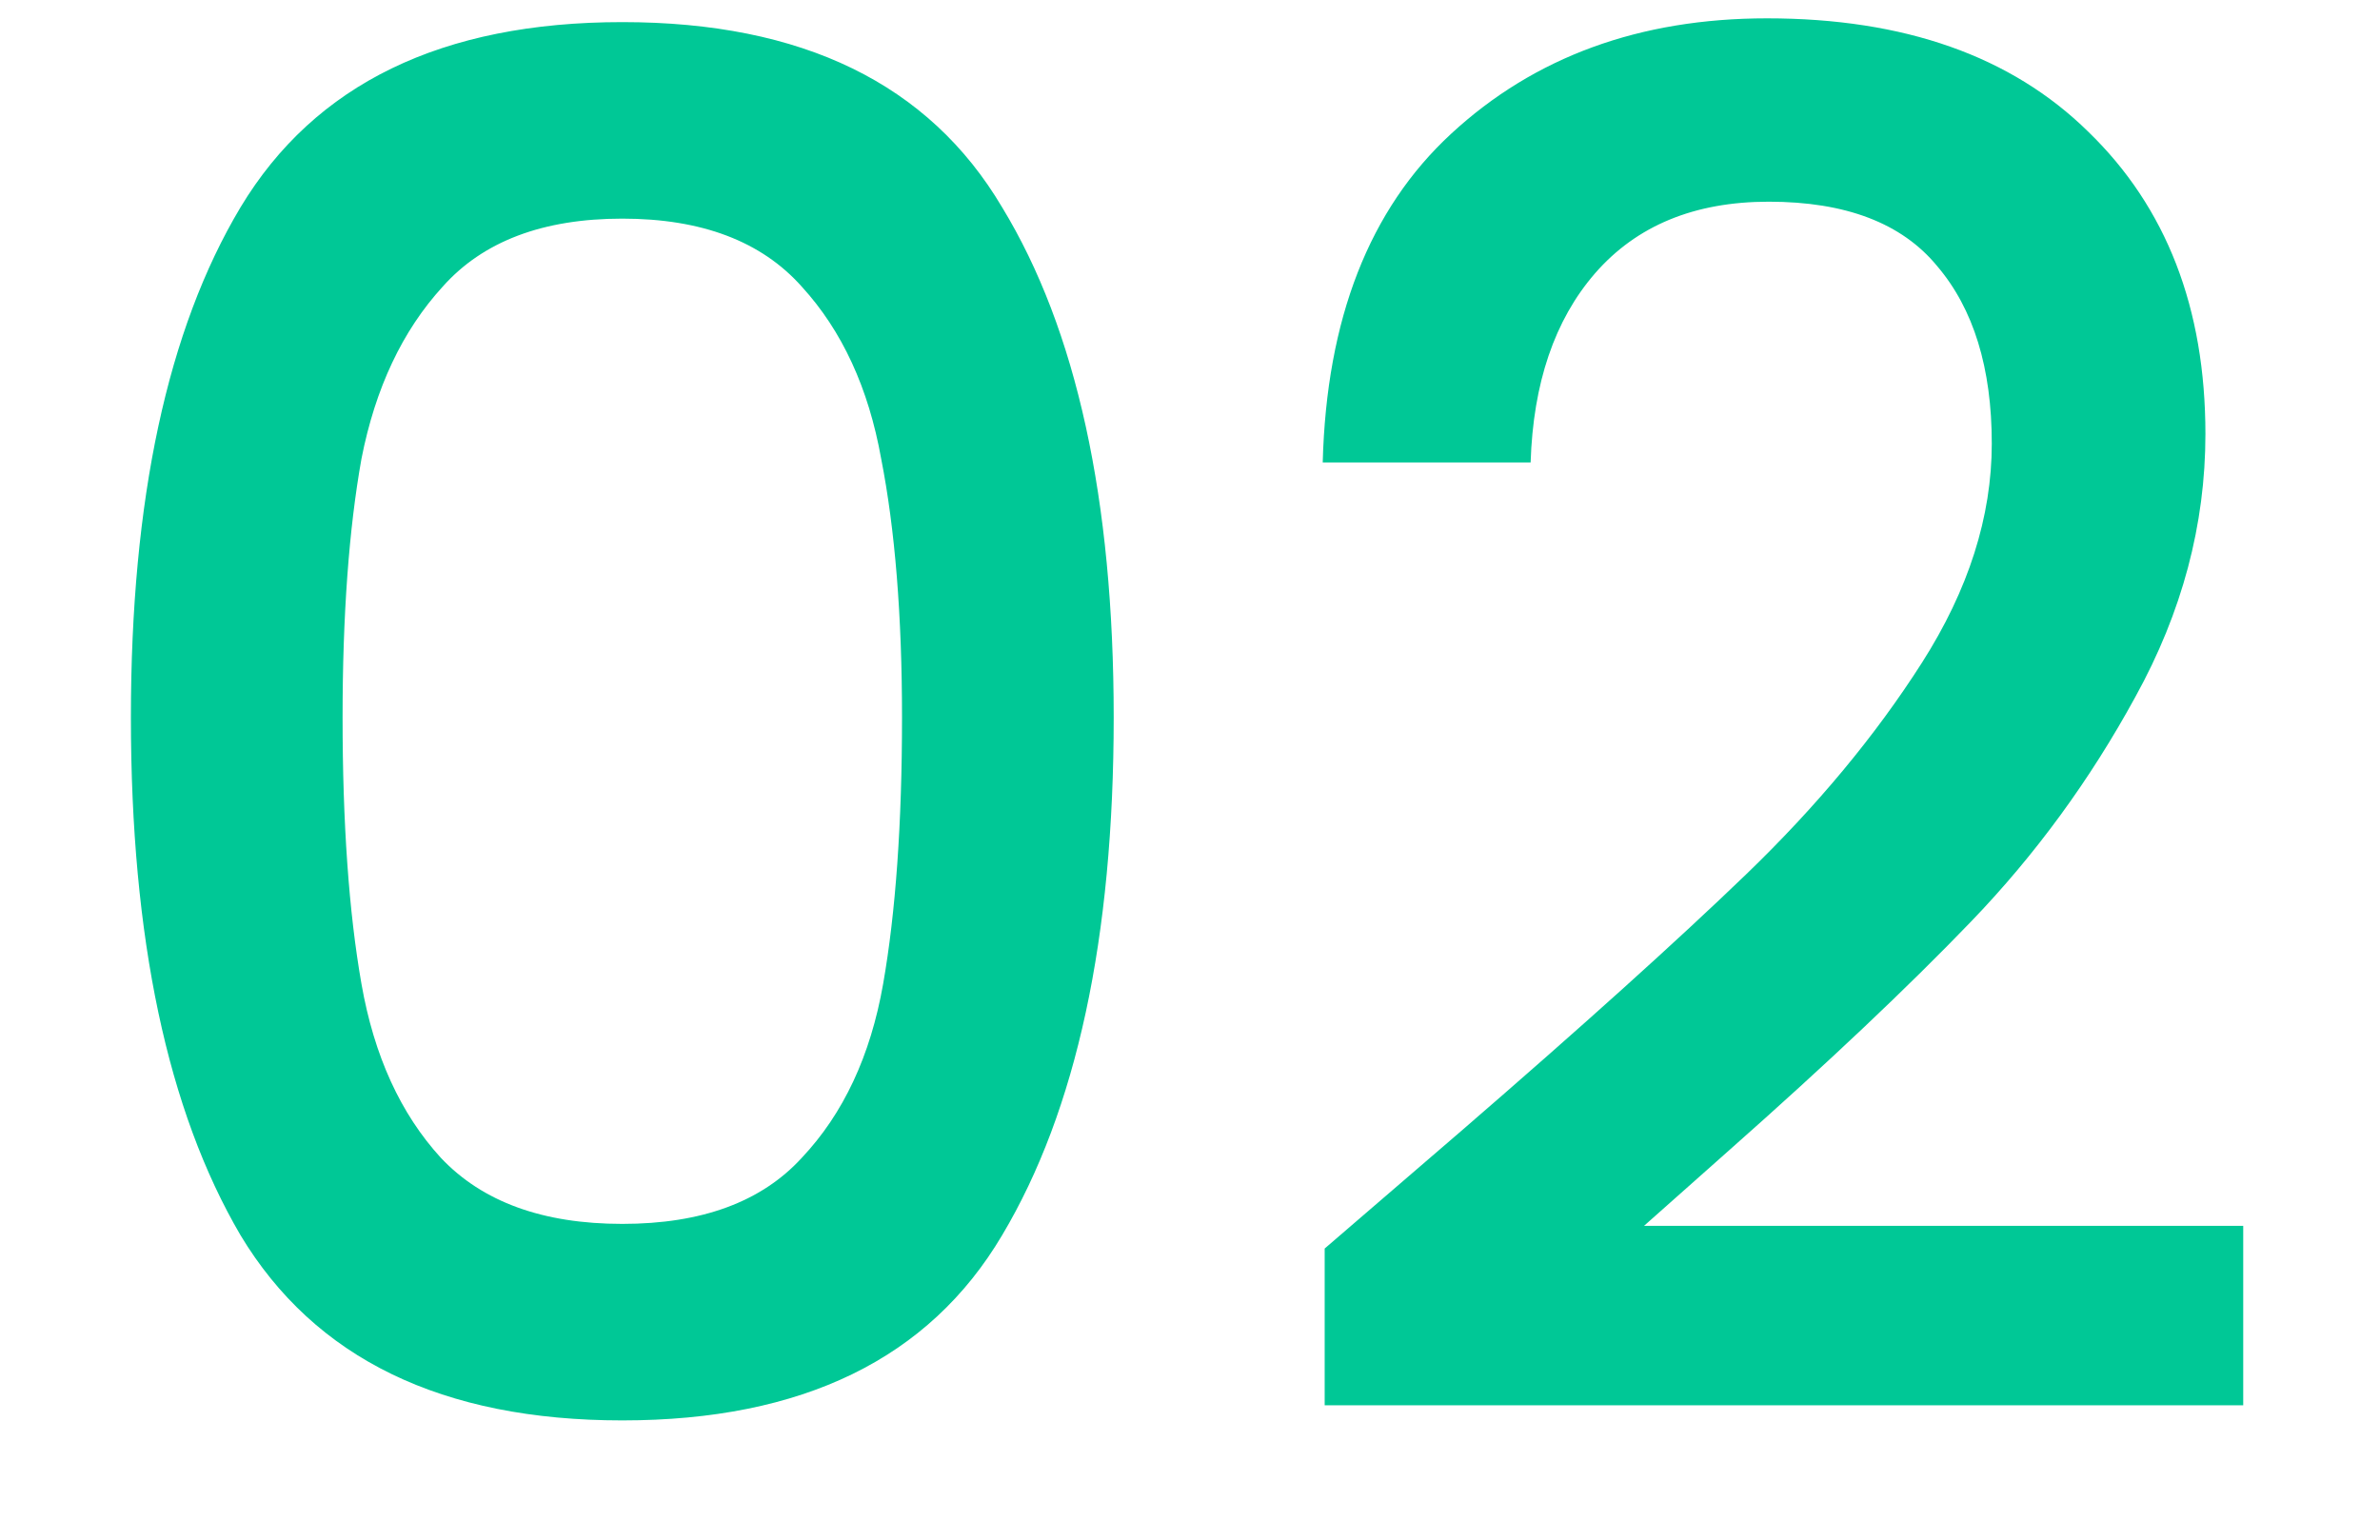 <svg width="17" height="11" viewBox="0 0 17 11" fill="none" xmlns="http://www.w3.org/2000/svg">
<path d="M0.935 5.126C0.935 3.569 1.196 2.354 1.718 1.481C2.249 0.599 3.158 0.158 4.445 0.158C5.732 0.158 6.636 0.599 7.158 1.481C7.689 2.354 7.955 3.569 7.955 5.126C7.955 6.701 7.689 7.934 7.158 8.825C6.636 9.707 5.732 10.148 4.445 10.148C3.158 10.148 2.249 9.707 1.718 8.825C1.196 7.934 0.935 6.701 0.935 5.126ZM6.443 5.126C6.443 4.397 6.393 3.781 6.294 3.277C6.204 2.773 6.015 2.363 5.727 2.048C5.439 1.724 5.012 1.562 4.445 1.562C3.878 1.562 3.45 1.724 3.162 2.048C2.874 2.363 2.681 2.773 2.582 3.277C2.492 3.781 2.447 4.397 2.447 5.126C2.447 5.882 2.492 6.517 2.582 7.03C2.672 7.543 2.861 7.957 3.149 8.272C3.446 8.587 3.878 8.744 4.445 8.744C5.012 8.744 5.439 8.587 5.727 8.272C6.024 7.957 6.218 7.543 6.308 7.03C6.398 6.517 6.443 5.882 6.443 5.126ZM10.434 8.083C11.298 7.336 11.977 6.724 12.472 6.247C12.976 5.761 13.395 5.257 13.728 4.735C14.061 4.213 14.227 3.691 14.227 3.169C14.227 2.629 14.097 2.206 13.836 1.9C13.584 1.594 13.183 1.441 12.634 1.441C12.103 1.441 11.689 1.612 11.392 1.954C11.104 2.287 10.951 2.737 10.933 3.304H9.448C9.475 2.278 9.781 1.495 10.366 0.955C10.96 0.406 11.712 0.131 12.621 0.131C13.602 0.131 14.367 0.401 14.916 0.941C15.474 1.481 15.753 2.201 15.753 3.101C15.753 3.749 15.586 4.375 15.253 4.978C14.929 5.572 14.538 6.107 14.079 6.584C13.629 7.052 13.053 7.597 12.351 8.218L11.743 8.758H16.023V10.04H9.462V8.92L10.434 8.083Z" fill="#00C896"/>
</svg>
